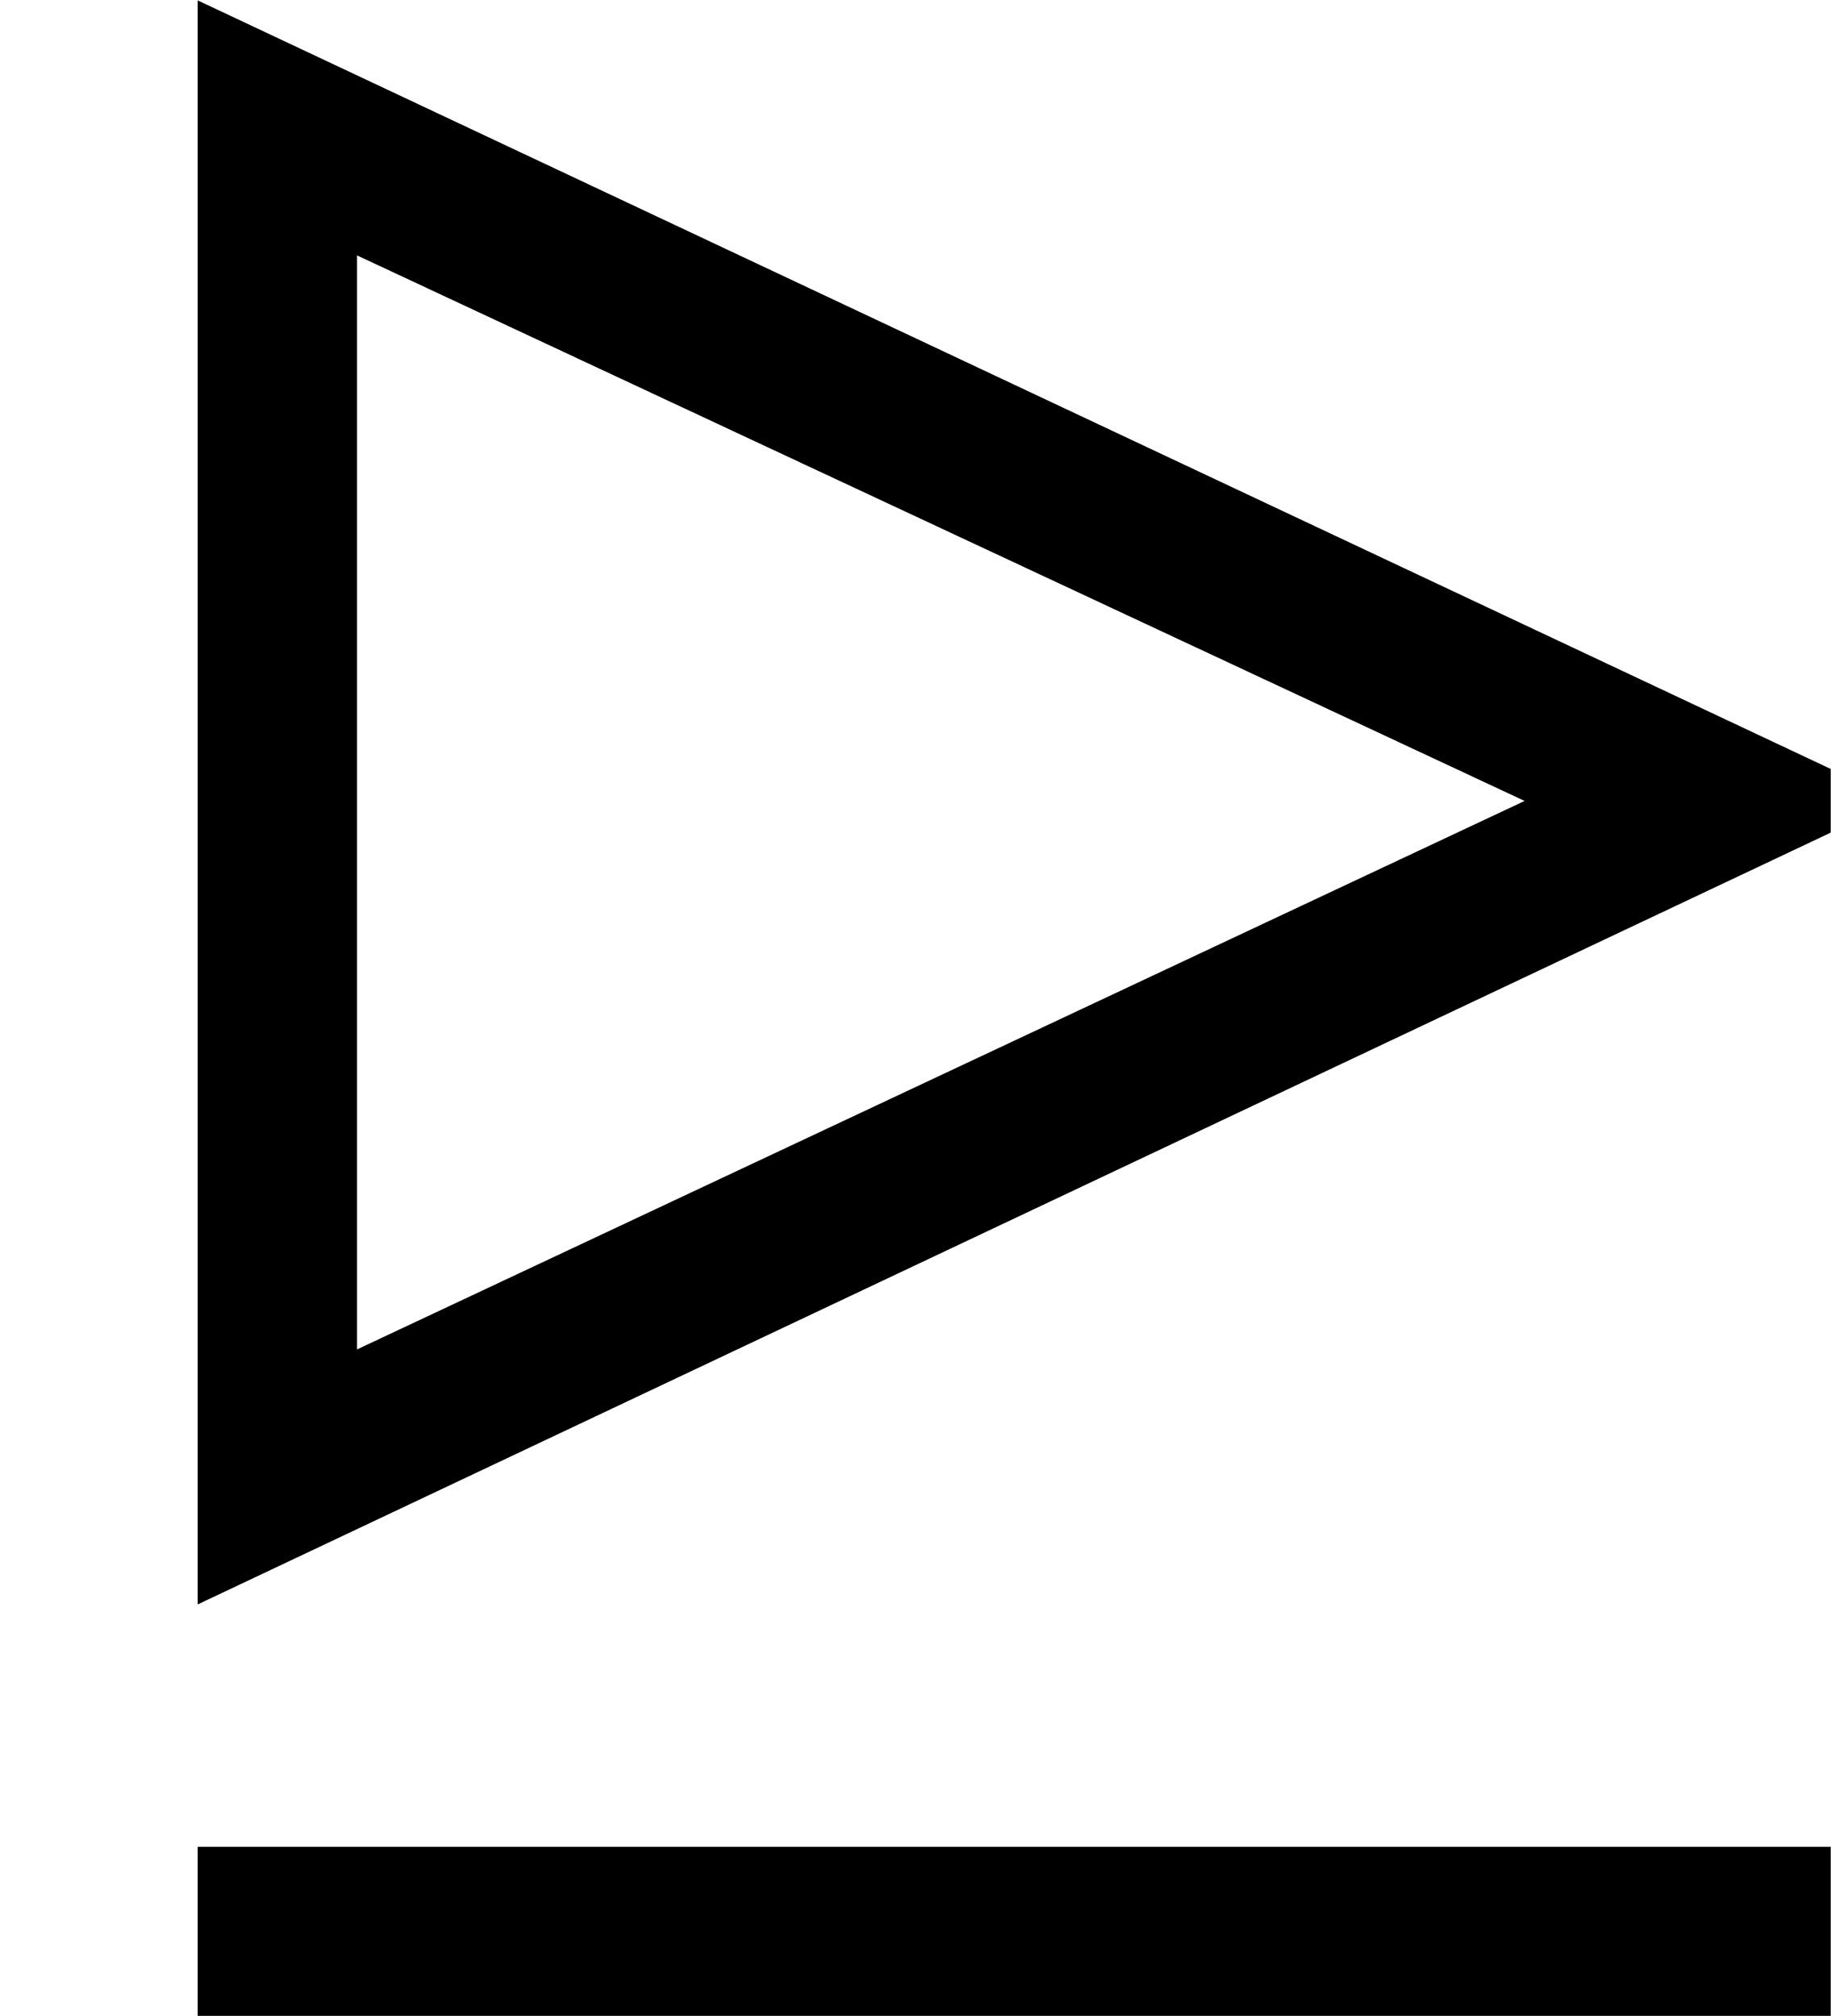 <?xml version='1.0'?>
<!-- This file was generated by dvisvgm 1.6 -->
<svg height='206.064pt' version='1.1' viewBox='129.056 228.781 187.153 206.064' width='187.153pt' xmlns='http://www.w3.org/2000/svg' xmlns:xlink='http://www.w3.org/1999/xlink'>
<defs>
<path d='M6.238 -3.402V-3.619L0.674 -6.238V-0.772L6.238 -3.402ZM6.238 0.63V0.054H0.674V0.63H6.238ZM5.195 -3.51L1.217 -1.641V-5.369L5.195 -3.51Z' id='g1-68'/>
</defs>
<g id='page1'>
<g transform='matrix(30 0 0 30 -3457.82 -12061.7)'>
<use x='119.562' xlink:href='#g1-68' y='415.922'/>
</g>
</g>
</svg>
